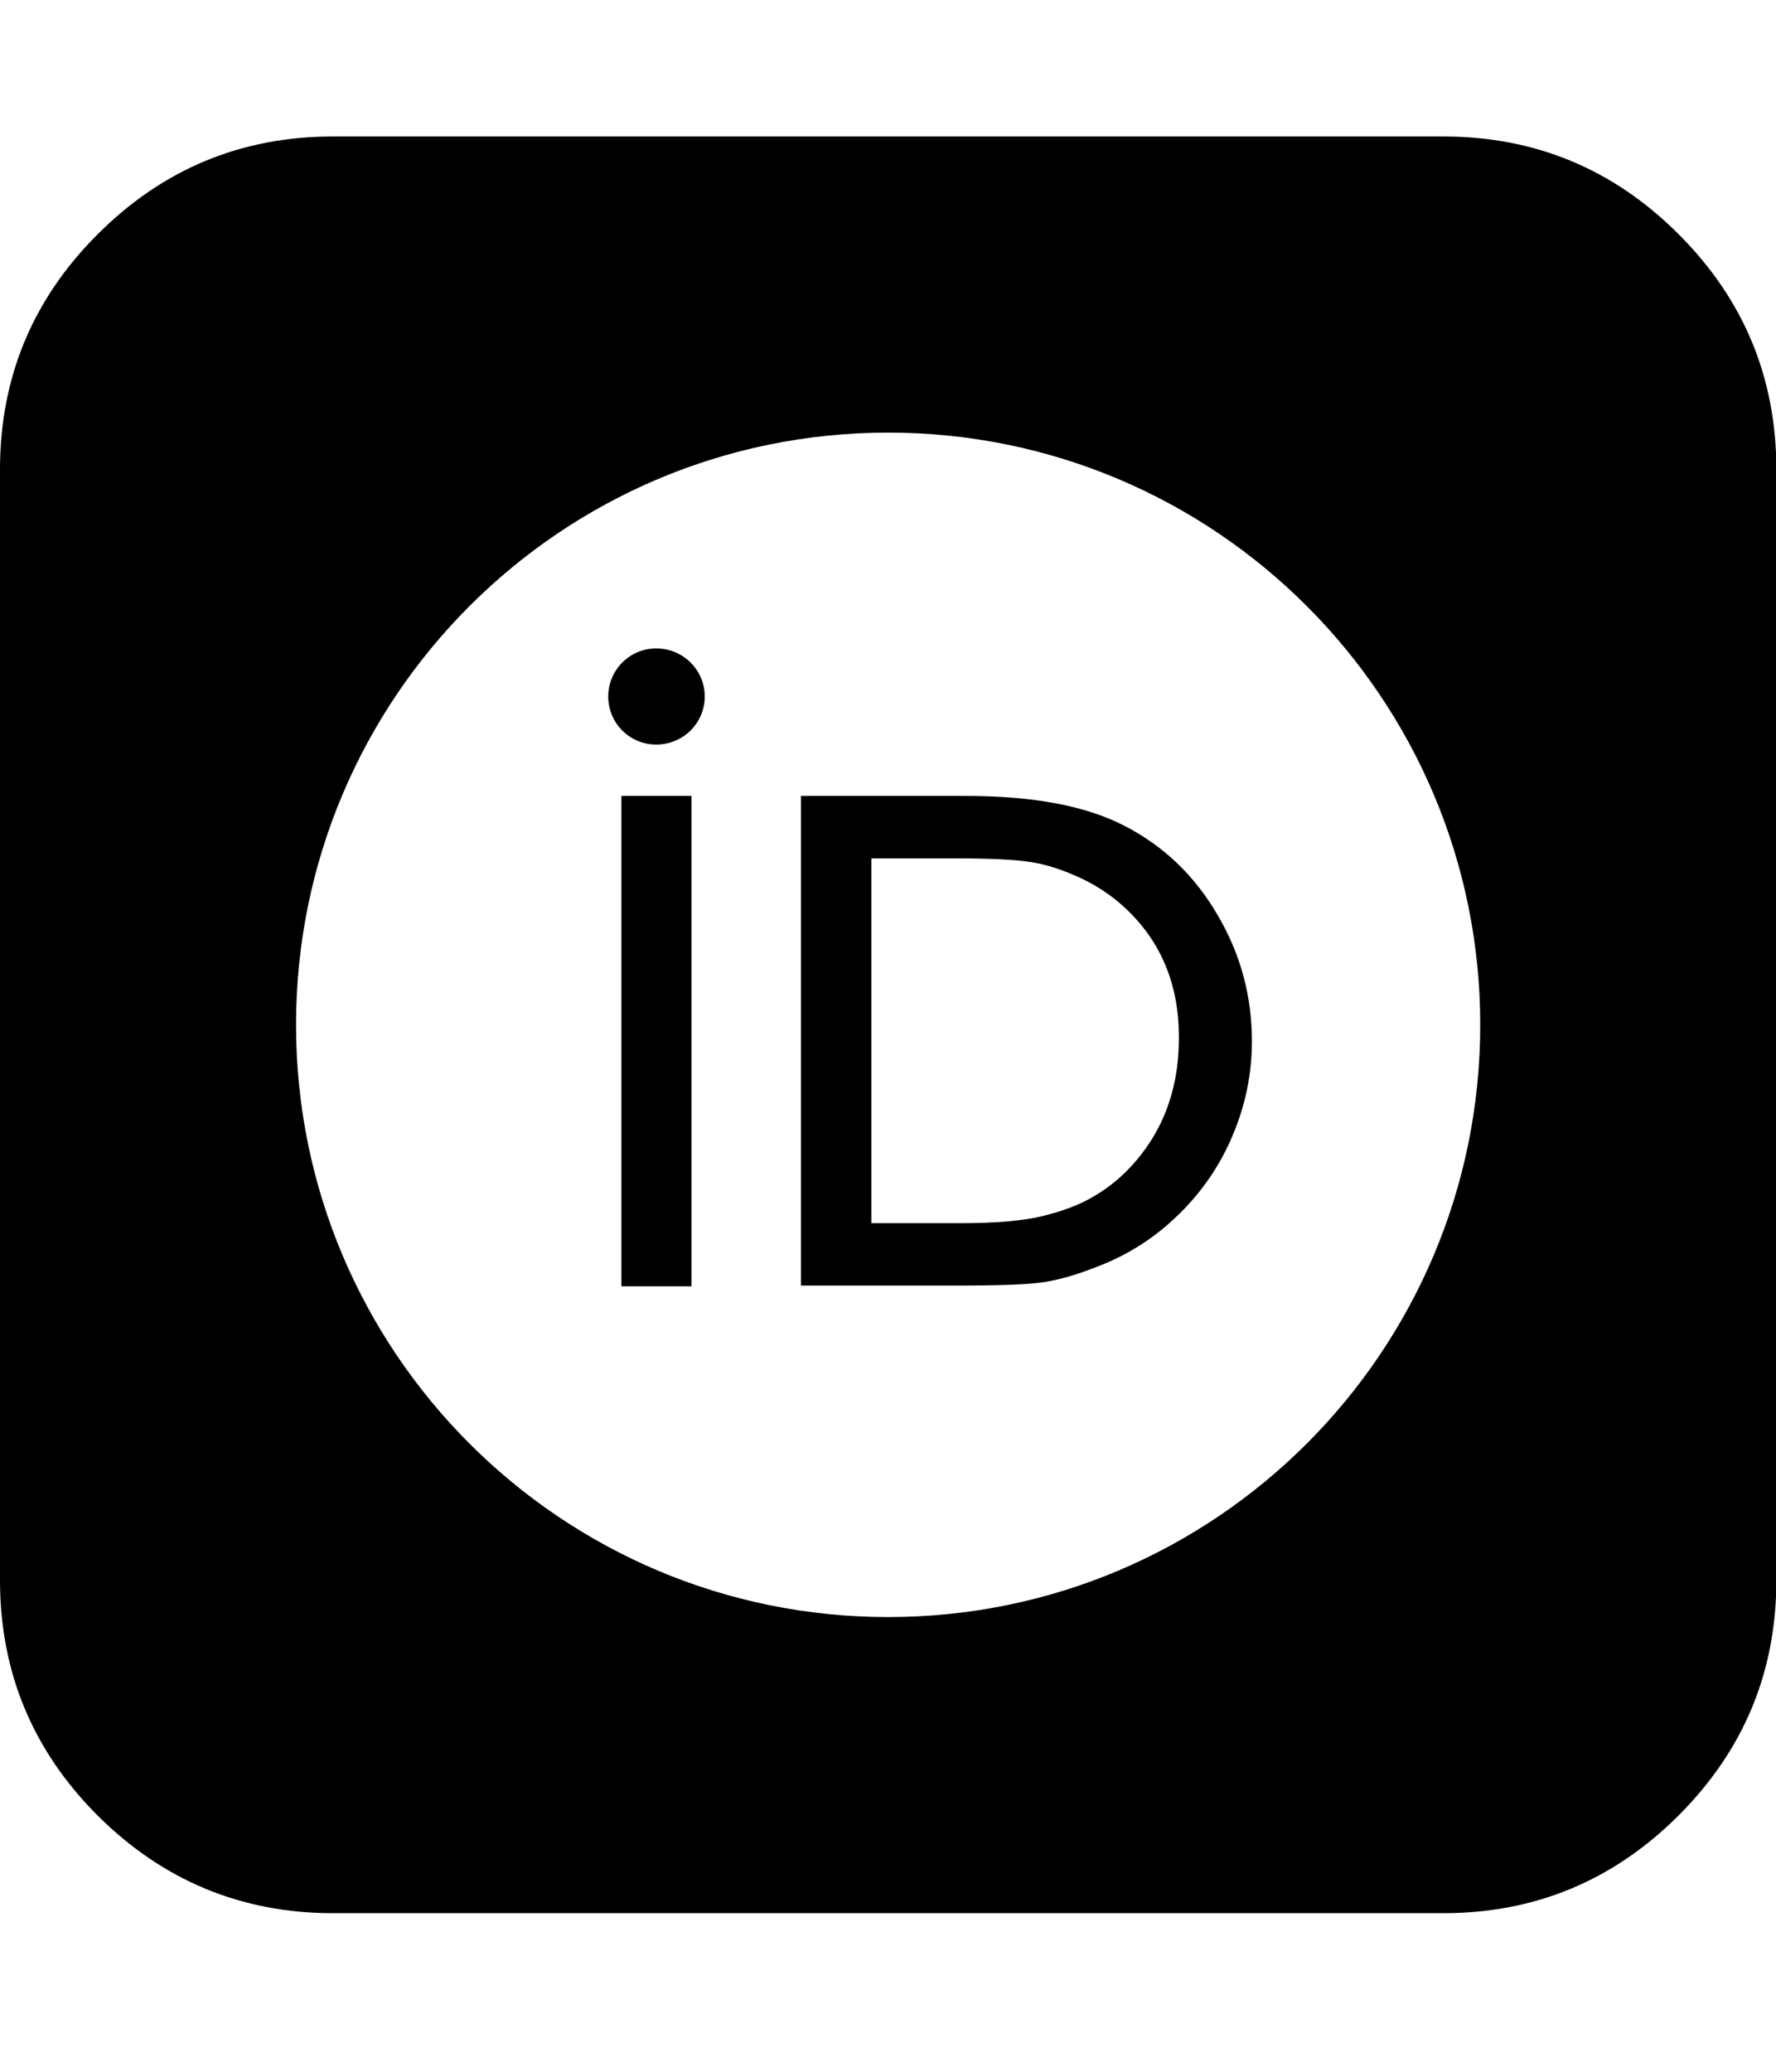 <!-- Generated by IcoMoon.io -->
<svg version="1.1" xmlns="http://www.w3.org/2000/svg" width="878" height="1024" viewBox="0 0 878 1024">
<title></title>
<g id="icomoon-ignore">
</g>
<path d="M556.010 408.218c-19.209-9.952-45.261-14.818-78.411-14.818h-81.631v242.001h76.691c21.625 0 36.114-0.512 43.797-1.756 7.574-1.208 16.026-3.696 25.173-7.282 15.587-5.818 29.271-14.489 41.126-26.162 11.489-11.196 20.453-24.259 26.674-39.114 6.22-14.745 9.477-30.223 9.477-46.432 0-22.685-5.781-43.614-17.16-62.714-11.307-19.319-26.527-33.809-45.736-43.724zM557.218 578.541c-5.306 5.379-11.196 9.806-17.636 13.429-6.403 3.696-14.416 6.659-24.003 9.037s-23.051 3.549-40.395 3.549h-44.42v-180.275h43.358c16.758 0 28.686 0.658 36.187 1.903 7.538 1.244 15.514 3.915 24.003 7.83 8.306 3.952 15.734 8.927 22.21 15.038 17.6 16.502 26.308 37.723 26.308 63.738 0 26.527-8.525 48.298-25.613 65.751zM307.204 635.766h34.65v-242.367h-34.65v242.367zM829.845 115.759c-32.199-32.235-70.984-48.298-116.354-48.298h-548.839c-45.371 0-84.119 16.063-116.354 48.298-32.235 32.162-48.298 70.984-48.298 116.354v548.839c0 45.371 16.063 84.192 48.298 116.427 32.235 32.089 71.057 48.225 116.354 48.225h548.839c45.371 0 84.155-16.136 116.354-48.298 32.235-32.235 48.335-70.947 48.335-116.354v-548.839c0-45.371-16.099-84.192-48.335-116.354zM439.071 799.247c-161.652 0-292.714-131.099-292.714-292.714s131.063-292.714 292.714-292.714 292.714 131.099 292.714 292.714-131.063 292.714-292.714 292.714zM324.4 320.476c-13.062 0-23.71 10.684-23.71 23.747 0 13.245 10.647 23.783 23.71 23.783 13.245 0 24.003-10.538 24.003-23.783 0-13.062-10.72-23.747-24.003-23.747z"></path>
</svg>
